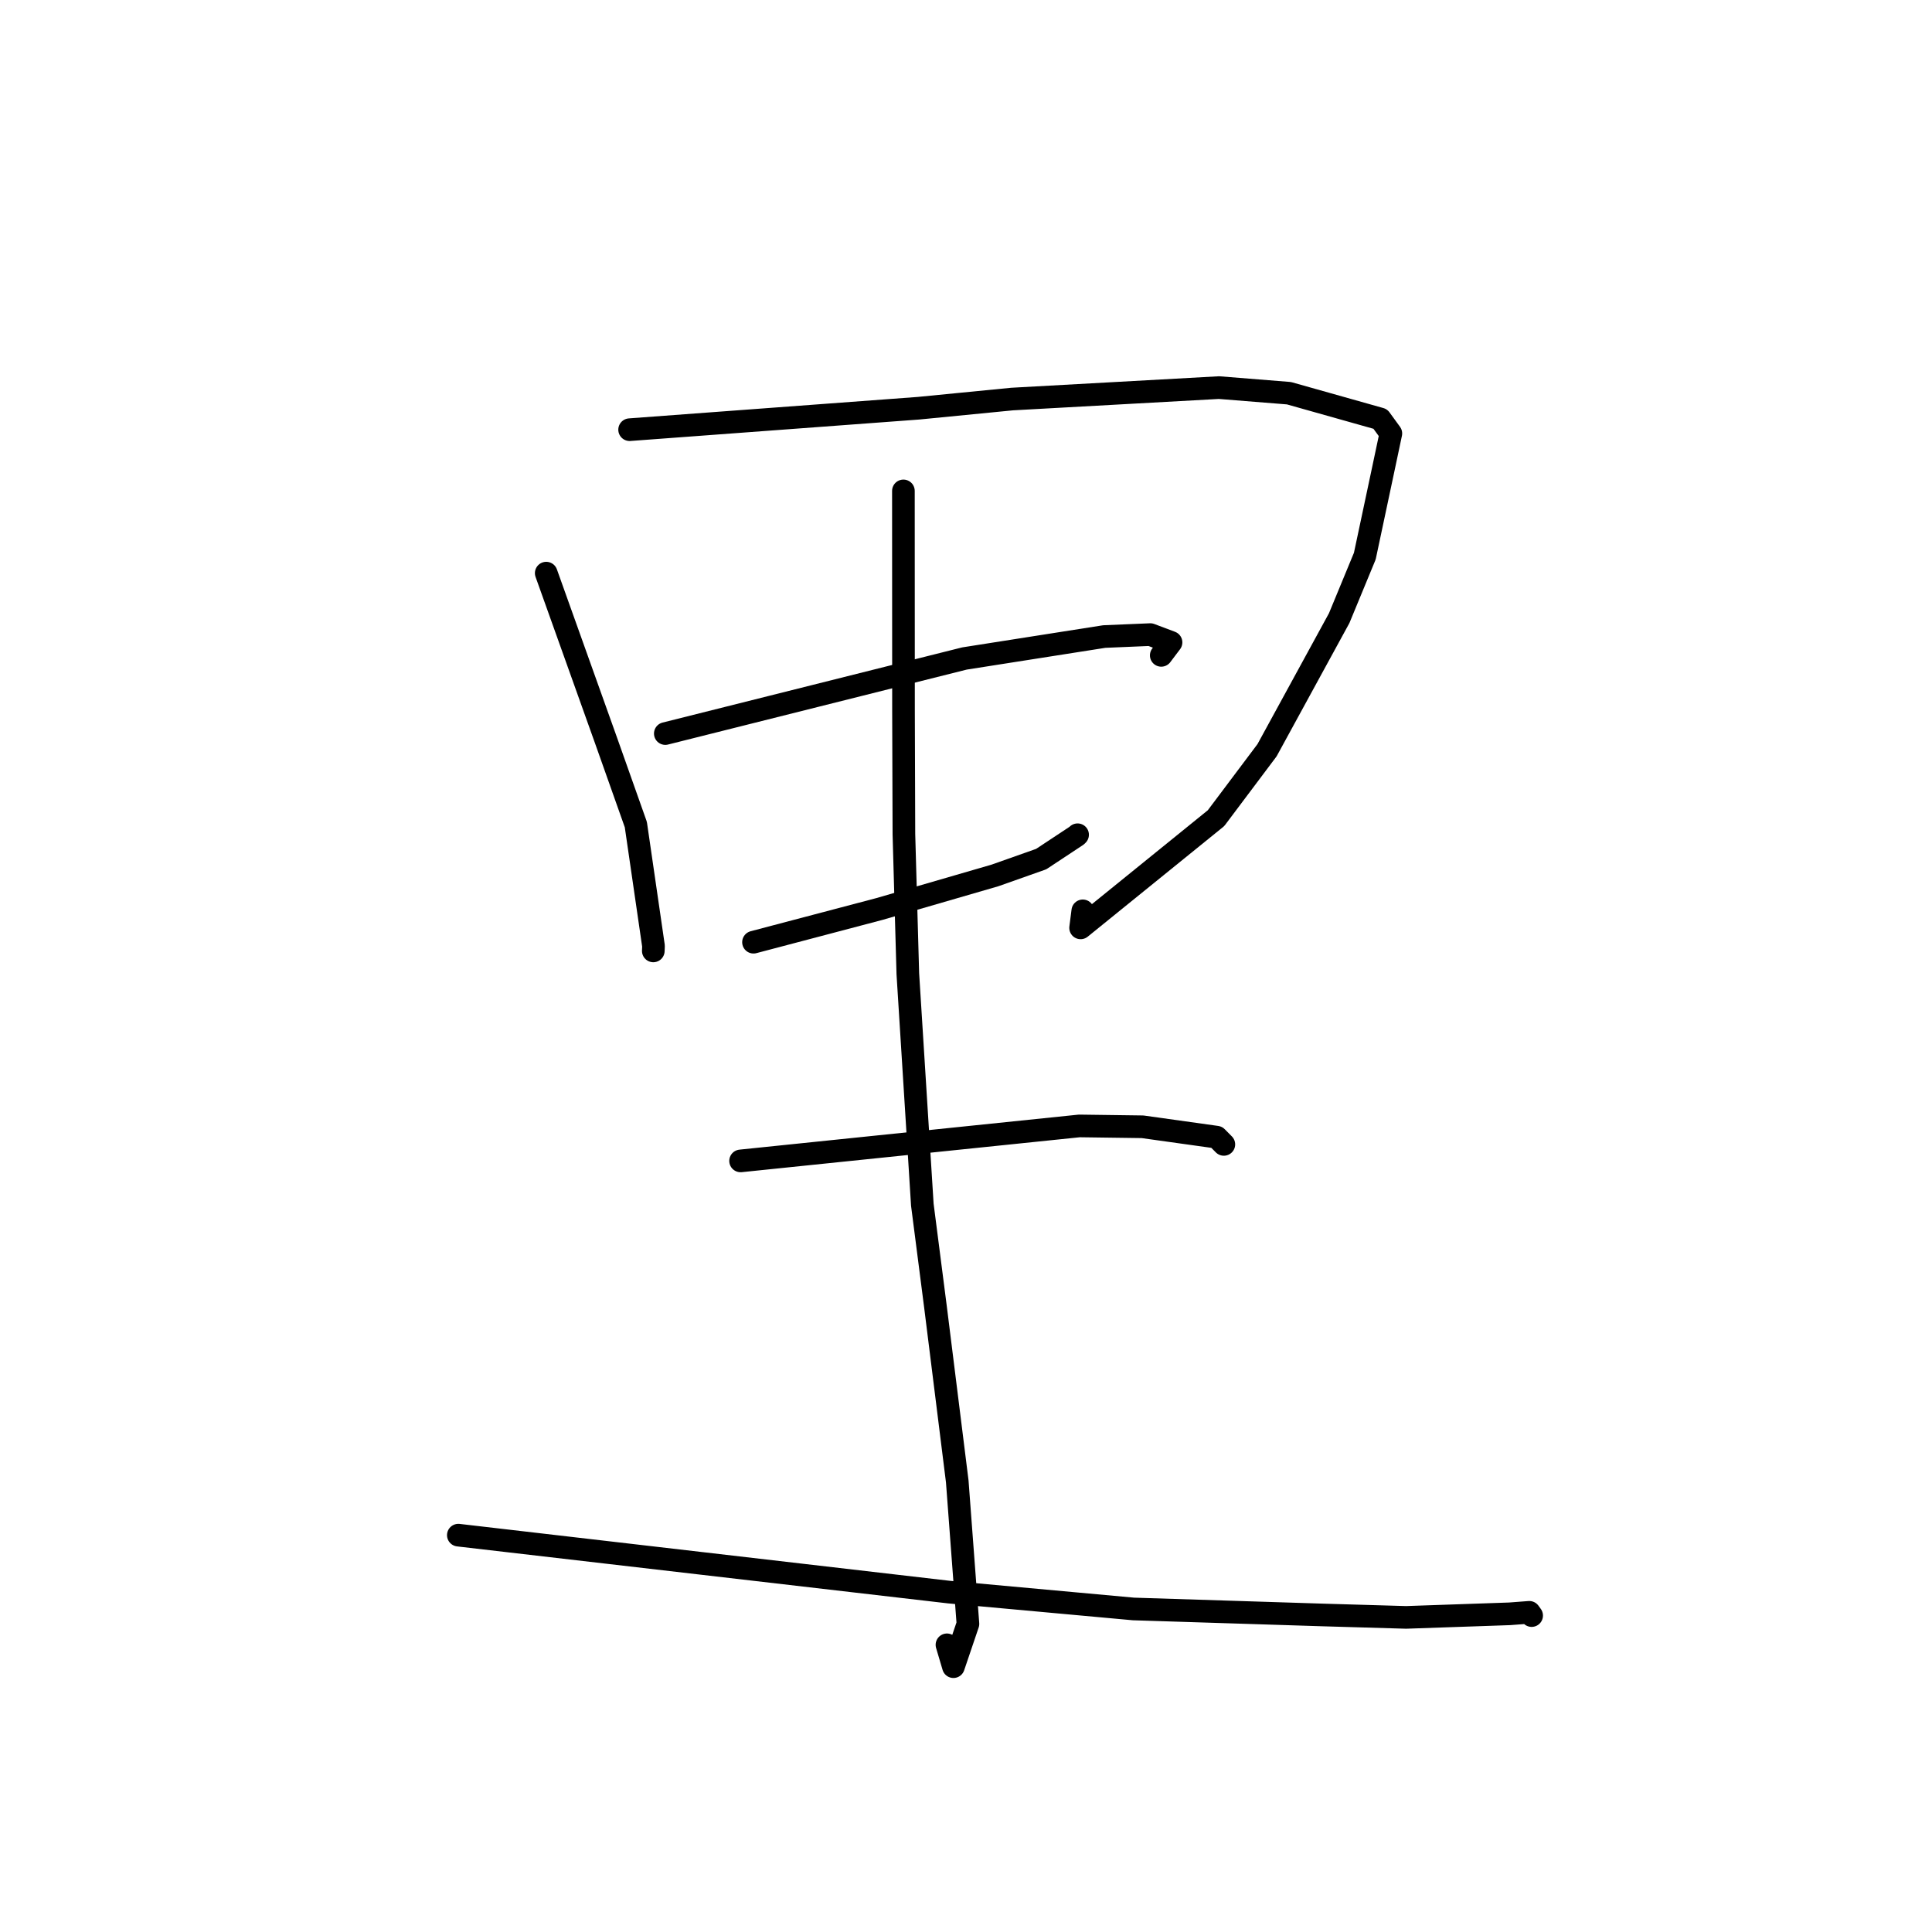 <?xml version="1.0" standalone="no"?>
    <svg width="256" height="256" xmlns="http://www.w3.org/2000/svg" version="1.1">
    <polyline stroke="black" stroke-width="3" stroke-linecap="round" fill="transparent" stroke-linejoin="round" points="72.378 75.943 76.339 87.024 80.299 98.104 84.251 109.26 86.592 125.351 86.566 126.001 " />
        <polyline stroke="black" stroke-width="3" stroke-linecap="round" fill="transparent" stroke-linejoin="round" points="83.427 56.936 102.569 55.514 121.711 54.092 134.105 52.877 161.518 51.359 170.792 52.102 182.896 55.513 184.295 57.435 183.345 61.924 180.845 73.687 177.45 81.906 167.89 99.409 161.127 108.413 143.186 122.948 143.475 120.692 " />
        <polyline stroke="black" stroke-width="3" stroke-linecap="round" fill="transparent" stroke-linejoin="round" points="88.157 97.2 107.976 92.227 127.796 87.254 146.323 84.345 152.427 84.088 155.168 85.121 154.238 86.353 153.872 86.839 " />
        <polyline stroke="black" stroke-width="3" stroke-linecap="round" fill="transparent" stroke-linejoin="round" points="99.843 124.846 108.184 122.647 116.525 120.447 131.825 116.005 137.959 113.836 142.67 110.724 142.76 110.634 142.786 110.608 " />
        <polyline stroke="black" stroke-width="3" stroke-linecap="round" fill="transparent" stroke-linejoin="round" points="119.706 65.047 119.712 79.606 119.719 94.165 119.772 110.523 120.292 129.025 122.214 159.636 123.951 173.137 126.84 196.285 128.256 215.177 126.335 220.842 125.477 217.947 " />
        <polyline stroke="black" stroke-width="3" stroke-linecap="round" fill="transparent" stroke-linejoin="round" points="98.131 153.826 120.574 151.509 143.017 149.191 151.392 149.304 161.216 150.679 162.087 151.559 162.15 151.622 162.166 151.639 " />
        <polyline stroke="black" stroke-width="3" stroke-linecap="round" fill="transparent" stroke-linejoin="round" points="60.732 203.416 93.249 207.19 125.767 210.964 150.187 213.196 175.236 213.99 186.311 214.313 200.038 213.839 202.64 213.642 202.947 214.067 202.951 214.072 " />
        </svg>